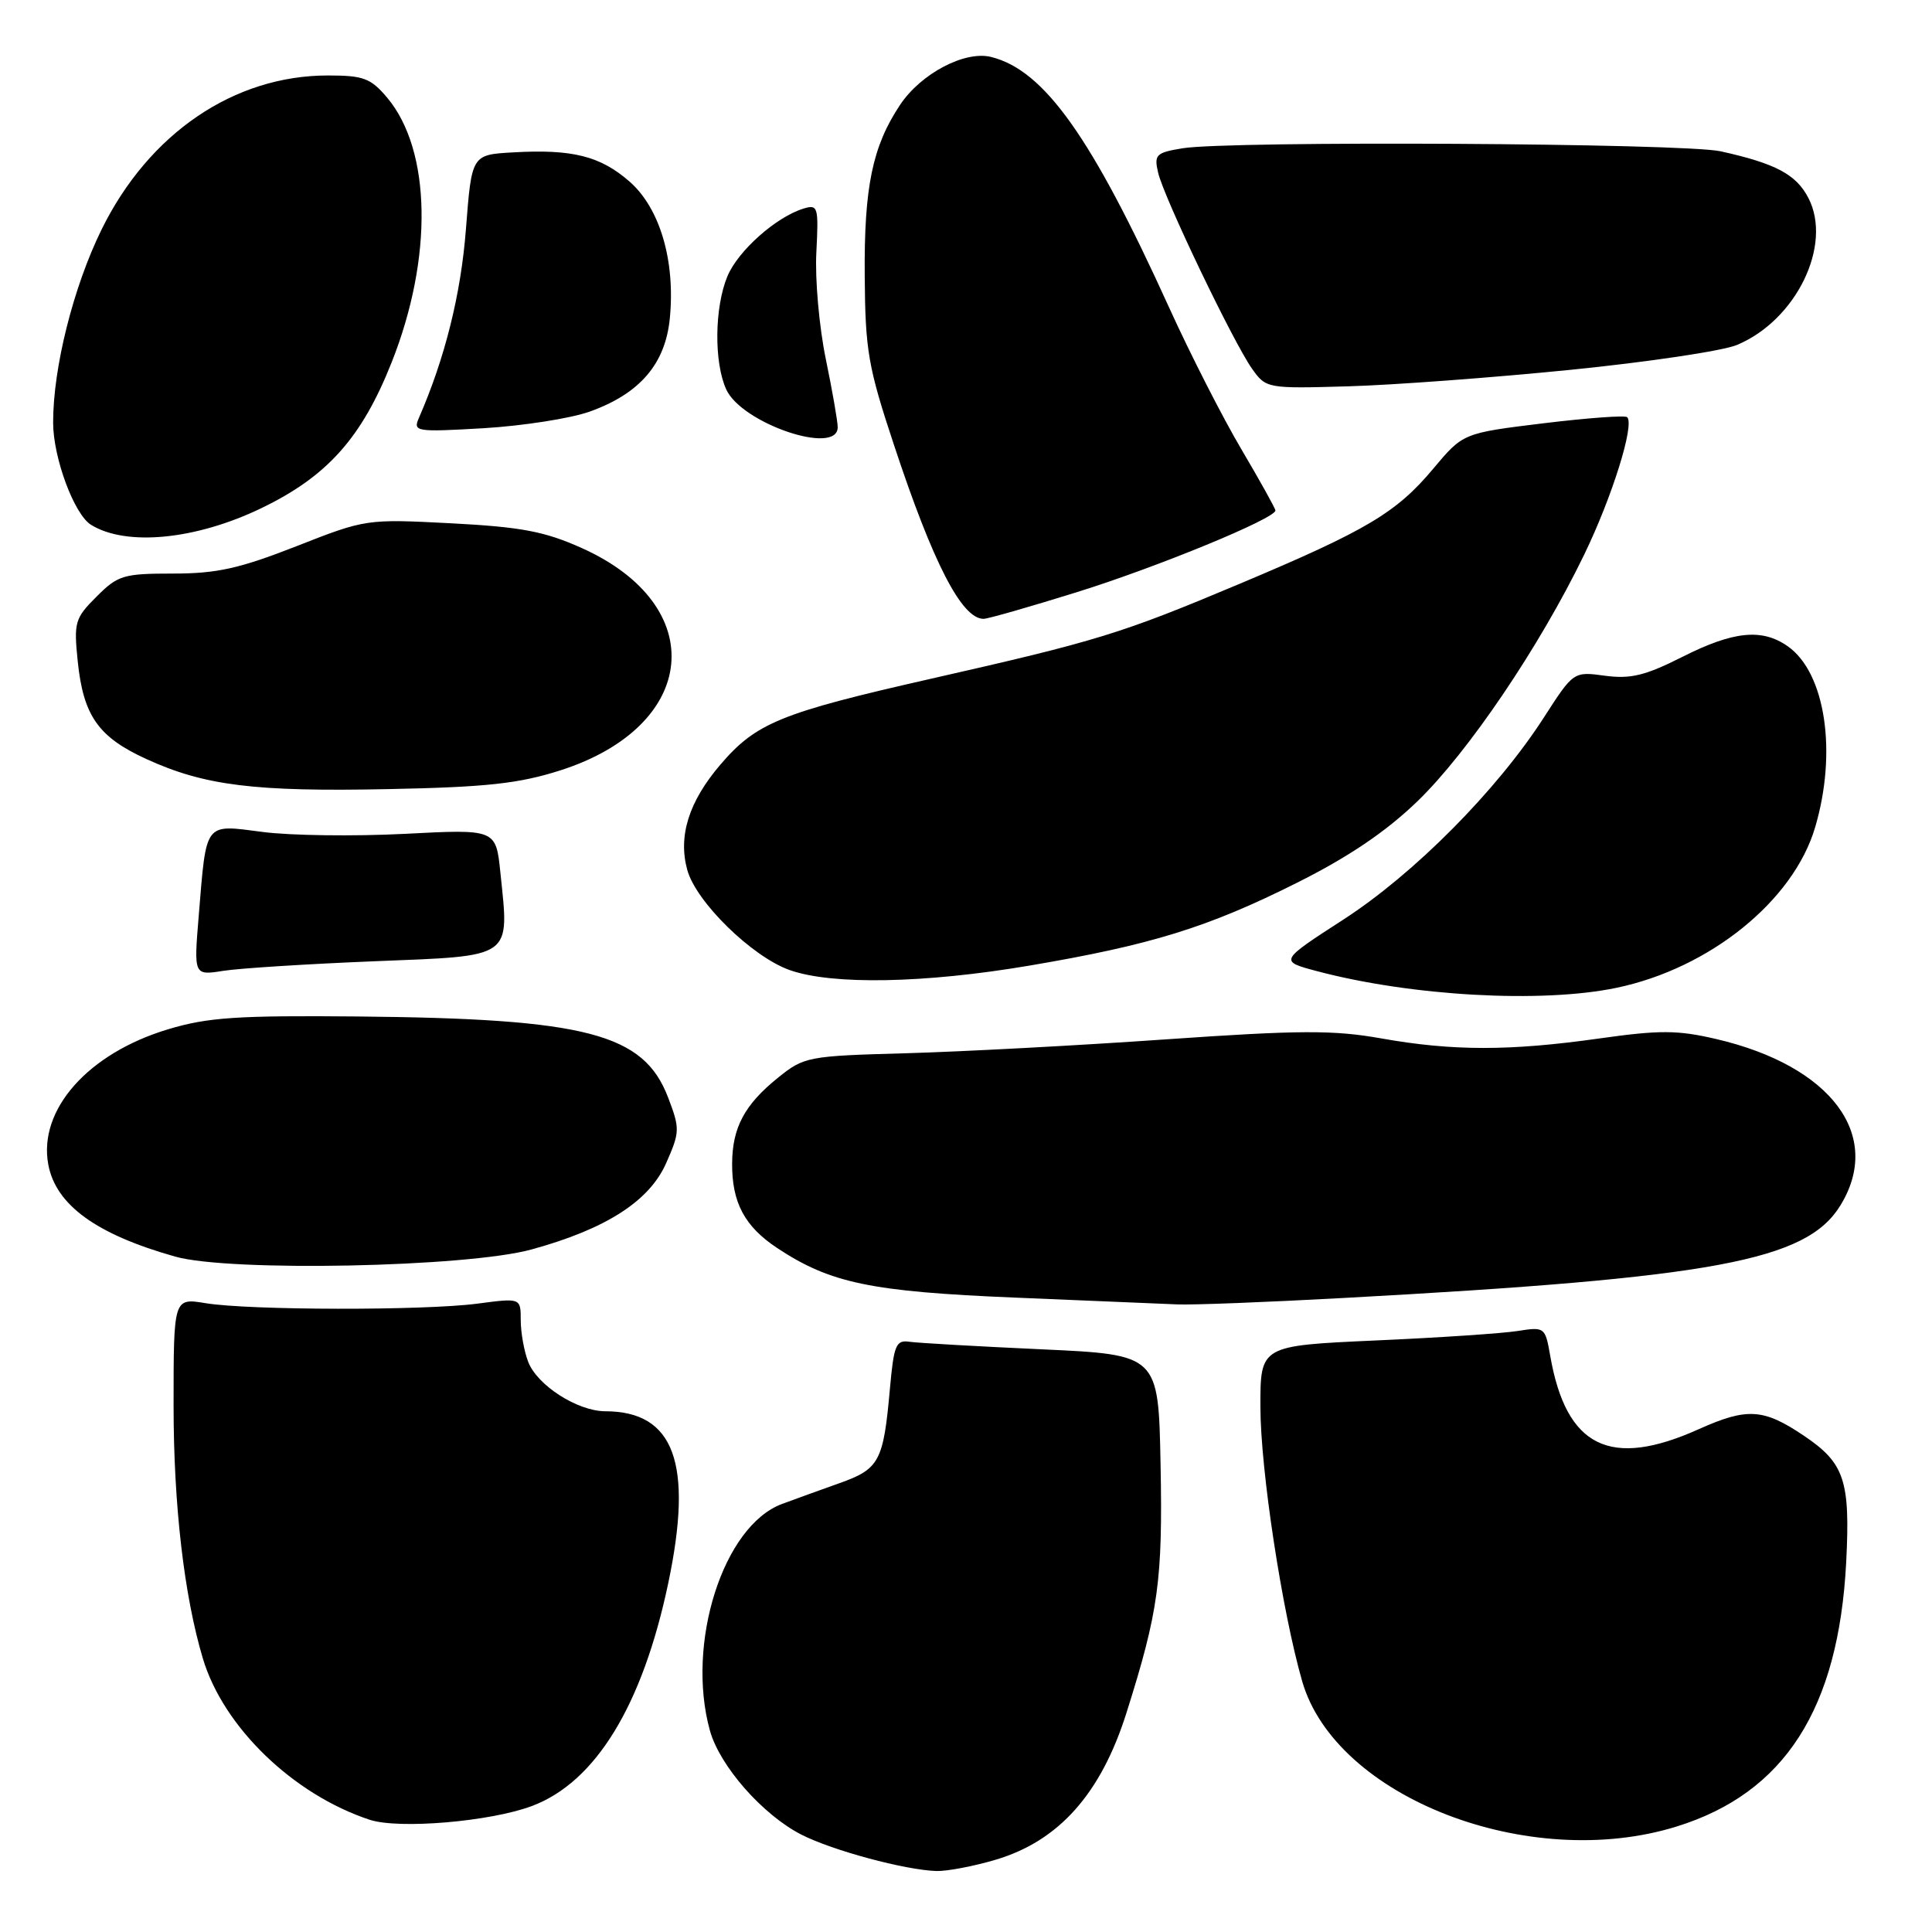 <?xml version="1.0" encoding="UTF-8" standalone="no"?>
<!DOCTYPE svg PUBLIC "-//W3C//DTD SVG 1.1//EN" "http://www.w3.org/Graphics/SVG/1.1/DTD/svg11.dtd" >
<svg xmlns="http://www.w3.org/2000/svg" xmlns:xlink="http://www.w3.org/1999/xlink" version="1.1" viewBox="0 0 256 256">
 <g >
 <path fill="currentColor"
d=" M 131.94 246.42 C 140.30 243.94 145.87 237.68 149.25 227.00 C 153.51 213.52 154.08 209.41 153.78 194.00 C 153.50 179.50 153.50 179.50 138.00 178.79 C 129.47 178.40 121.60 177.95 120.50 177.79 C 118.72 177.53 118.44 178.22 117.92 184.00 C 117.06 193.66 116.53 194.65 111.20 196.54 C 108.62 197.46 105.21 198.69 103.63 199.28 C 95.83 202.17 90.86 217.77 94.07 229.32 C 95.38 234.02 101.06 240.48 106.19 243.10 C 110.31 245.20 119.89 247.78 124.07 247.92 C 125.48 247.96 129.02 247.29 131.94 246.42 Z  M 222.14 242.03 C 236.47 237.59 243.62 226.45 244.63 207.00 C 245.18 196.18 244.41 193.87 239.04 190.25 C 233.67 186.63 231.52 186.49 225.08 189.38 C 213.35 194.65 207.52 191.77 205.41 179.64 C 204.75 175.86 204.67 175.80 201.12 176.36 C 199.13 176.68 190.64 177.25 182.25 177.62 C 167.00 178.31 167.00 178.31 167.01 186.40 C 167.02 194.77 169.88 213.52 172.55 222.79 C 176.99 238.16 202.59 248.09 222.14 242.03 Z  M 70.47 239.31 C 78.91 236.16 85.14 225.98 88.55 209.76 C 91.88 193.91 89.35 187.01 80.20 187.00 C 76.52 186.99 71.16 183.55 69.98 180.43 C 69.44 179.02 69.00 176.55 69.00 174.93 C 69.00 171.98 69.00 171.98 63.25 172.74 C 56.18 173.67 33.04 173.63 27.25 172.68 C 23.00 171.98 23.00 171.98 23.00 186.24 C 23.00 199.46 24.40 211.48 26.89 219.79 C 29.62 228.87 38.86 237.79 48.99 241.13 C 52.86 242.40 64.94 241.38 70.47 239.31 Z  M 178.00 171.99 C 227.14 169.32 239.33 167.06 243.84 159.76 C 249.57 150.49 242.69 141.24 227.42 137.68 C 222.29 136.48 219.94 136.47 211.93 137.60 C 200.04 139.28 192.50 139.28 183.00 137.59 C 176.68 136.47 172.21 136.49 154.50 137.72 C 142.95 138.53 127.46 139.35 120.08 139.56 C 107.03 139.92 106.55 140.01 103.08 142.81 C 98.65 146.38 97.03 149.42 97.01 154.20 C 96.99 159.37 98.68 162.52 102.98 165.37 C 110.02 170.03 115.41 171.15 134.50 171.94 C 144.40 172.35 154.07 172.76 156.00 172.84 C 157.93 172.93 167.82 172.55 178.00 171.99 Z  M 70.43 165.56 C 80.28 162.86 86.04 159.16 88.26 154.14 C 90.09 150.00 90.11 149.57 88.53 145.43 C 85.29 136.95 77.77 134.98 47.50 134.69 C 31.47 134.54 27.53 134.80 22.29 136.38 C 11.66 139.57 5.04 147.05 6.40 154.32 C 7.41 159.68 12.78 163.57 23.23 166.51 C 30.45 168.55 61.87 167.92 70.43 165.56 Z  M 214.20 130.89 C 226.55 128.31 237.62 119.37 240.50 109.67 C 243.47 99.68 241.88 89.13 236.88 85.63 C 233.47 83.24 229.69 83.62 222.90 87.05 C 218.01 89.52 216.06 89.99 212.68 89.54 C 208.50 88.97 208.50 88.97 204.56 95.09 C 198.33 104.75 187.40 115.77 178.00 121.85 C 169.50 127.35 169.50 127.35 174.50 128.68 C 187.01 132.00 204.30 132.96 214.20 130.89 Z  M 136.39 127.95 C 152.51 125.22 160.03 122.90 171.86 116.97 C 178.67 113.56 183.62 110.22 187.78 106.21 C 194.50 99.74 204.02 85.67 209.91 73.50 C 213.63 65.82 216.61 56.28 215.61 55.28 C 215.34 55.01 210.34 55.38 204.49 56.09 C 193.86 57.39 193.86 57.39 189.90 62.12 C 185.03 67.93 181.11 70.27 164.30 77.34 C 148.47 84.00 145.44 84.93 123.30 89.95 C 103.43 94.46 100.20 95.78 95.46 101.31 C 91.27 106.21 89.83 110.79 91.07 115.28 C 92.24 119.52 99.63 126.75 104.61 128.53 C 110.22 130.53 122.47 130.31 136.39 127.95 Z  M 49.65 127.37 C 68.15 126.63 67.49 127.10 66.30 115.59 C 65.71 109.86 65.71 109.86 53.60 110.49 C 46.95 110.83 38.49 110.72 34.82 110.24 C 27.00 109.23 27.37 108.74 26.33 121.38 C 25.68 129.26 25.68 129.26 29.59 128.64 C 31.74 128.30 40.77 127.73 49.65 127.37 Z  M 74.24 102.08 C 92.59 96.21 94.13 80.27 77.09 72.62 C 72.16 70.41 69.09 69.83 59.80 69.34 C 48.56 68.76 48.45 68.77 39.27 72.38 C 31.74 75.33 28.74 76.00 22.94 76.00 C 16.36 76.00 15.62 76.22 12.79 79.06 C 9.92 81.92 9.77 82.46 10.30 87.63 C 11.04 94.84 13.03 97.67 19.38 100.57 C 27.08 104.10 33.73 104.93 51.50 104.56 C 64.50 104.30 68.76 103.83 74.24 102.08 Z  M 142.74 78.45 C 153.41 75.12 169.00 68.70 169.00 67.64 C 169.00 67.38 166.97 63.74 164.50 59.55 C 162.02 55.36 157.70 46.89 154.90 40.72 C 144.64 18.13 138.37 9.31 131.34 7.55 C 127.86 6.67 122.03 9.74 119.26 13.90 C 115.61 19.39 114.49 24.75 114.58 36.50 C 114.65 46.45 115.02 48.60 118.47 59.00 C 123.65 74.66 127.44 82.00 130.33 82.00 C 130.90 82.00 136.48 80.40 142.74 78.45 Z  M 34.66 67.32 C 43.38 63.11 47.94 58.00 51.90 48.00 C 57.40 34.14 57.15 19.90 51.30 12.94 C 49.12 10.36 48.17 10.00 43.45 10.00 C 31.00 10.00 19.73 17.67 13.46 30.41 C 9.72 38.02 7.03 48.72 7.04 56.00 C 7.04 60.65 9.83 68.16 12.06 69.54 C 16.74 72.43 25.98 71.52 34.66 67.32 Z  M 111.00 56.61 C 111.00 55.84 110.29 51.77 109.42 47.56 C 108.55 43.35 107.98 37.00 108.17 33.46 C 108.48 27.41 108.38 27.06 106.50 27.63 C 102.86 28.73 97.81 33.21 96.39 36.60 C 94.67 40.72 94.59 48.01 96.23 51.60 C 98.28 56.11 111.00 60.42 111.00 56.61 Z  M 78.11 54.55 C 84.78 52.17 88.18 48.22 88.76 42.13 C 89.49 34.54 87.44 27.59 83.43 24.07 C 79.56 20.68 75.84 19.74 68.00 20.19 C 62.50 20.50 62.50 20.50 61.74 30.34 C 61.08 38.96 58.97 47.44 55.50 55.39 C 54.71 57.20 55.12 57.26 64.09 56.74 C 69.26 56.43 75.57 55.45 78.11 54.55 Z  M 208.14 49.00 C 218.39 47.97 228.30 46.49 230.15 45.71 C 238.01 42.43 242.85 32.47 239.62 26.23 C 238.00 23.11 235.31 21.67 228.00 20.05 C 223.10 18.96 162.89 18.63 156.68 19.65 C 153.17 20.23 152.90 20.50 153.46 22.89 C 154.23 26.19 163.42 45.37 165.91 48.87 C 167.76 51.47 167.90 51.50 178.64 51.19 C 184.61 51.02 197.89 50.03 208.14 49.00 Z "/>
</g>
</svg>